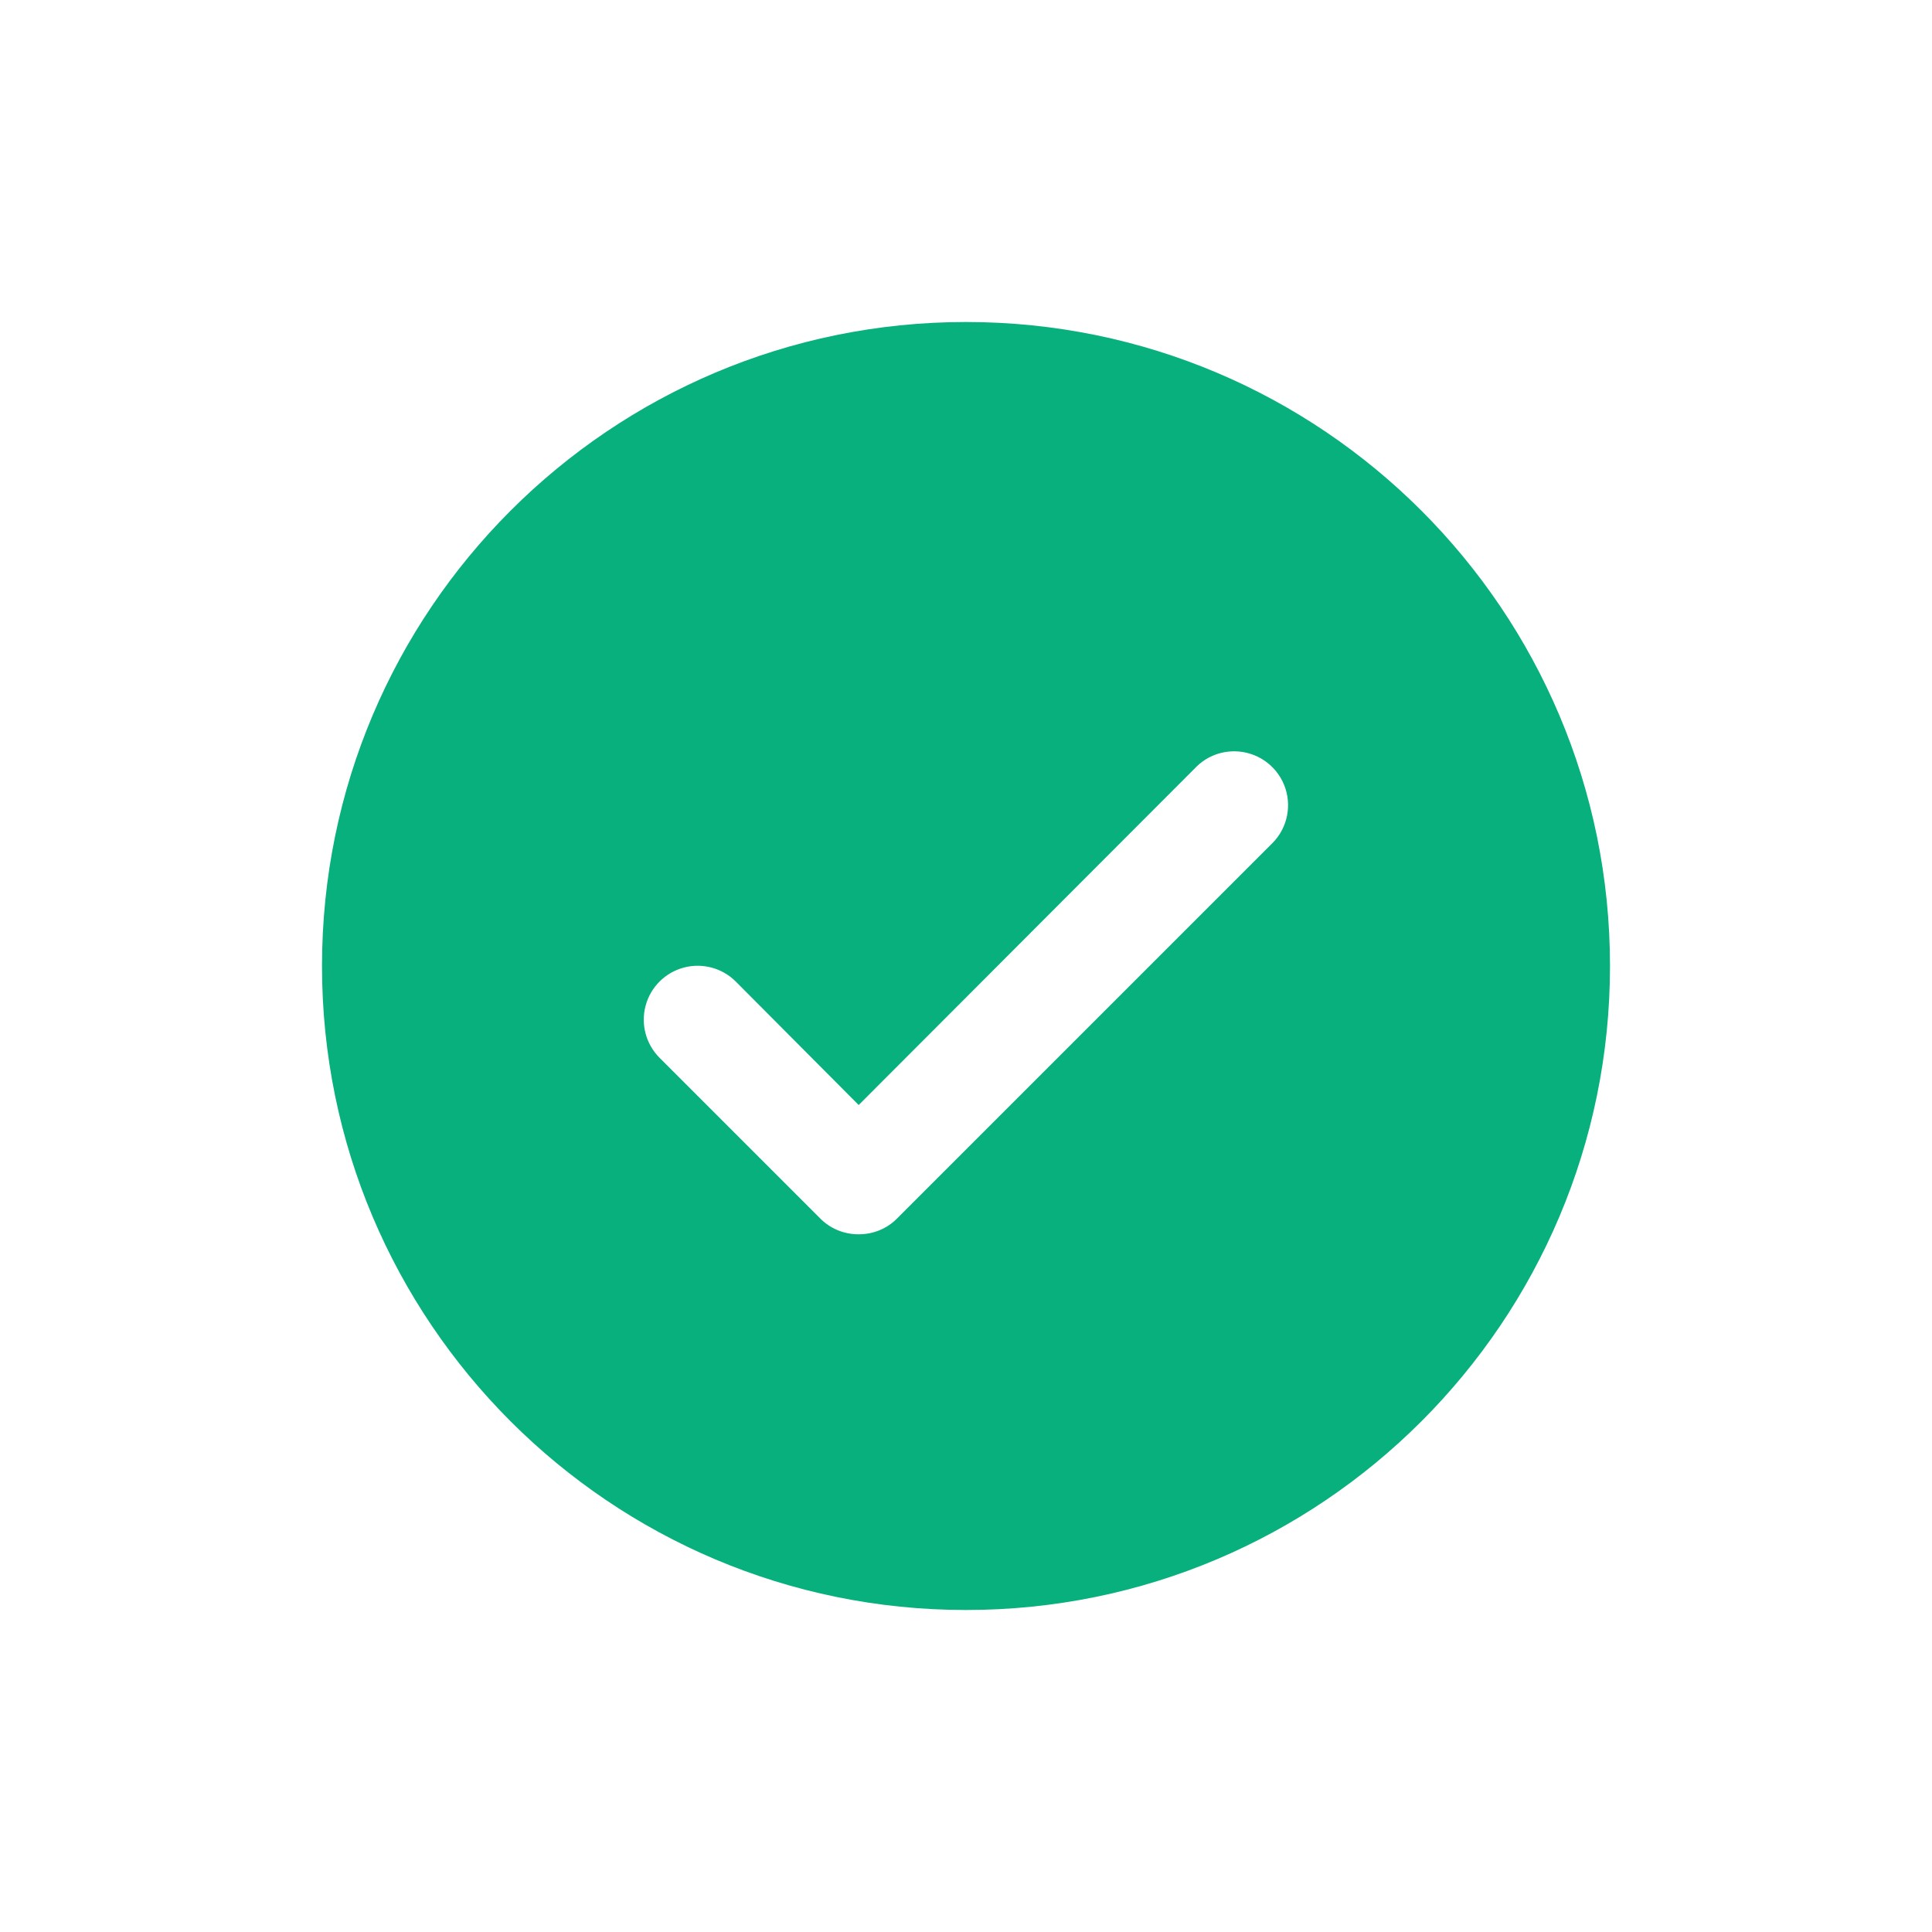<?xml version="1.0" encoding="UTF-8"?>
<svg width="24px" height="24px" viewBox="0 0 24 24" version="1.1" xmlns="http://www.w3.org/2000/svg" xmlns:xlink="http://www.w3.org/1999/xlink">
    <!-- Generator: Sketch 48.2 (47327) - http://www.bohemiancoding.com/sketch -->
    <title>@Status/Live</title>
    <desc>Created with Sketch.</desc>
    <defs></defs>
    <g id="Symbols" stroke="none" stroke-width="1" fill="none" fill-rule="evenodd">
        <g id="@Status/Live">
            <rect id="Bounding-Box" x="0" y="0" width="24" height="24"></rect>
            <path d="M12,20 C7.582,20 4,16.418 4,12 C4,7.582 7.582,4 12,4 C16.418,4 20,7.582 20,12 C20,16.418 16.418,20 12,20 Z M15.333,9.333 C15.147,9.333 14.98,9.407 14.86,9.527 L10.667,13.727 L9.14,12.193 C8.971,12.024 8.724,11.958 8.493,12.02 C8.262,12.082 8.082,12.262 8.02,12.493 C7.958,12.724 8.024,12.971 8.193,13.14 L10.193,15.14 C10.313,15.26 10.48,15.333 10.667,15.333 C10.853,15.333 11.02,15.26 11.14,15.14 L15.807,10.473 C15.997,10.282 16.053,9.995 15.95,9.746 C15.846,9.496 15.603,9.334 15.333,9.333 Z" id="Combined-Shape" fill="#07B07C"></path>
        </g>
    </g>
</svg>